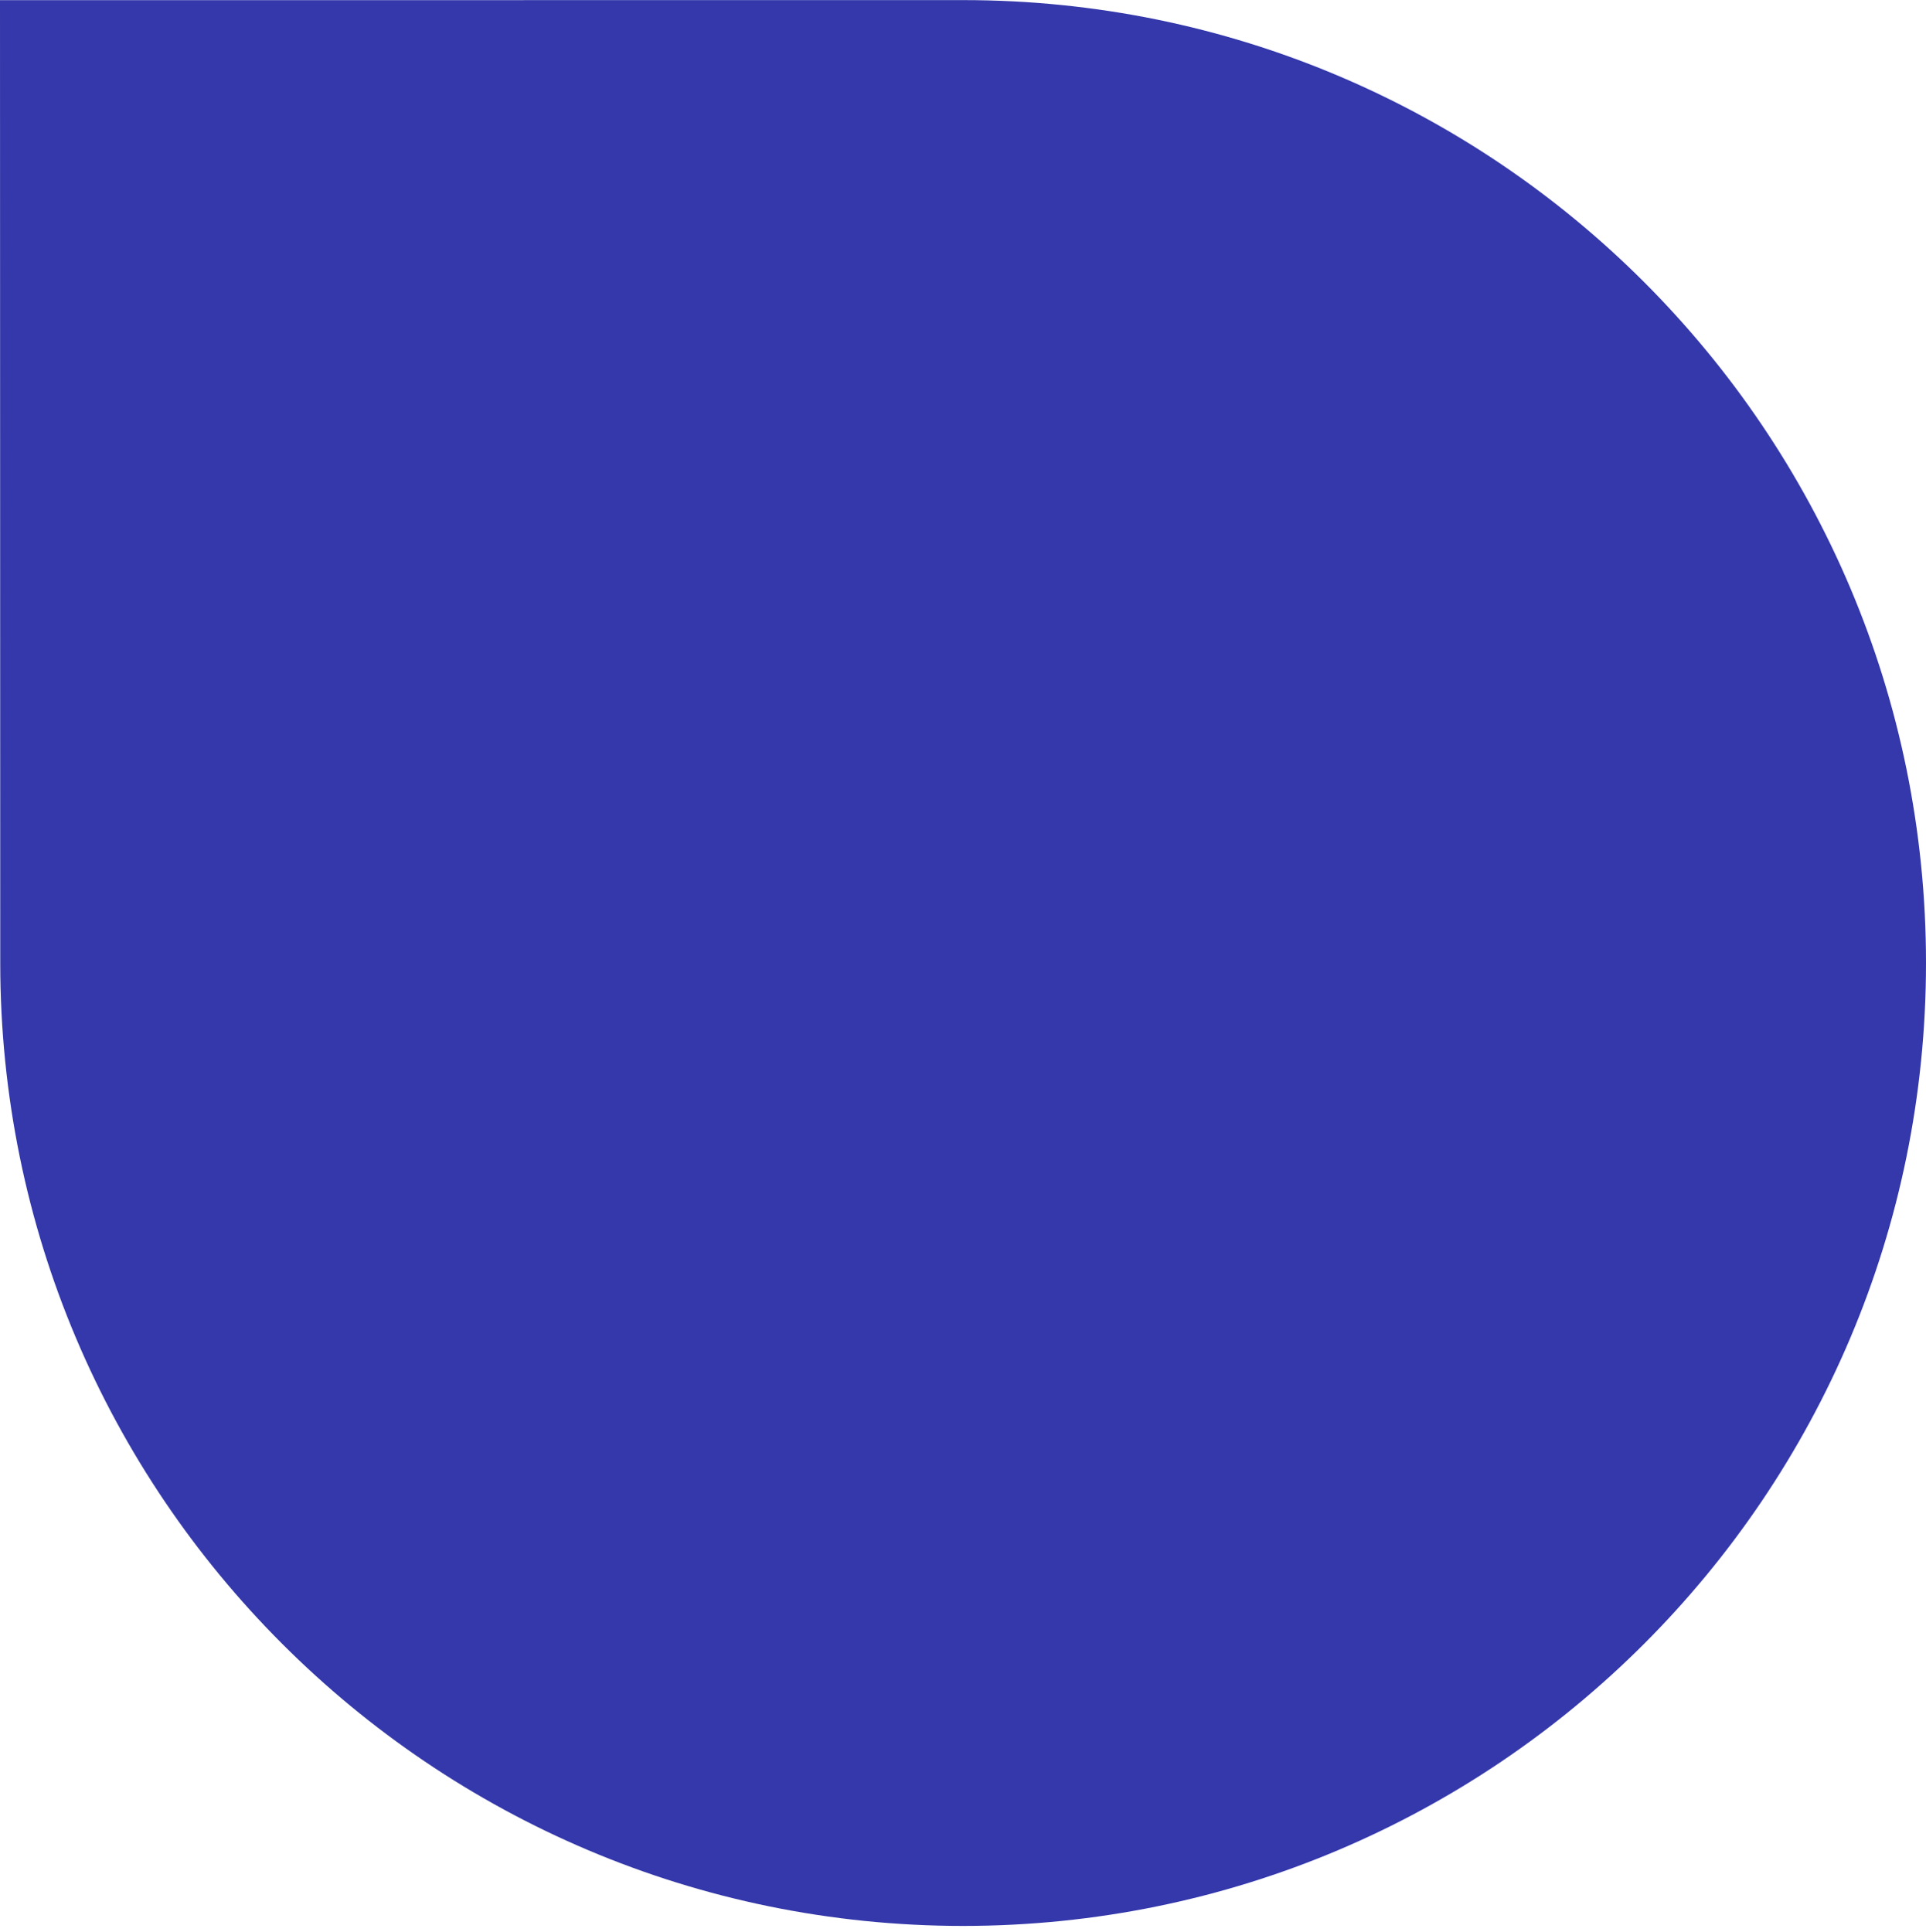 <?xml version="1.0" encoding="UTF-8"?>
<svg width="300px" height="301px" viewBox="0 0 300 301" version="1.1" xmlns="http://www.w3.org/2000/svg" xmlns:xlink="http://www.w3.org/1999/xlink">
    <title>mask-16</title>
    <g id="Page-1" stroke="none" stroke-width="1" fill="none" fill-rule="evenodd">
        <path d="M0.039,150.003 C0.034,232.854 67.162,299.991 150.007,300.016 C232.896,299.991 300,232.864 300,150.003 C300,67.143 232.862,-0.014 150.007,0.016 L0,0.025 L0.039,150.003 Z" id="mask-16" fill="#3438AA" fill-rule="nonzero"></path>
    </g>
</svg>